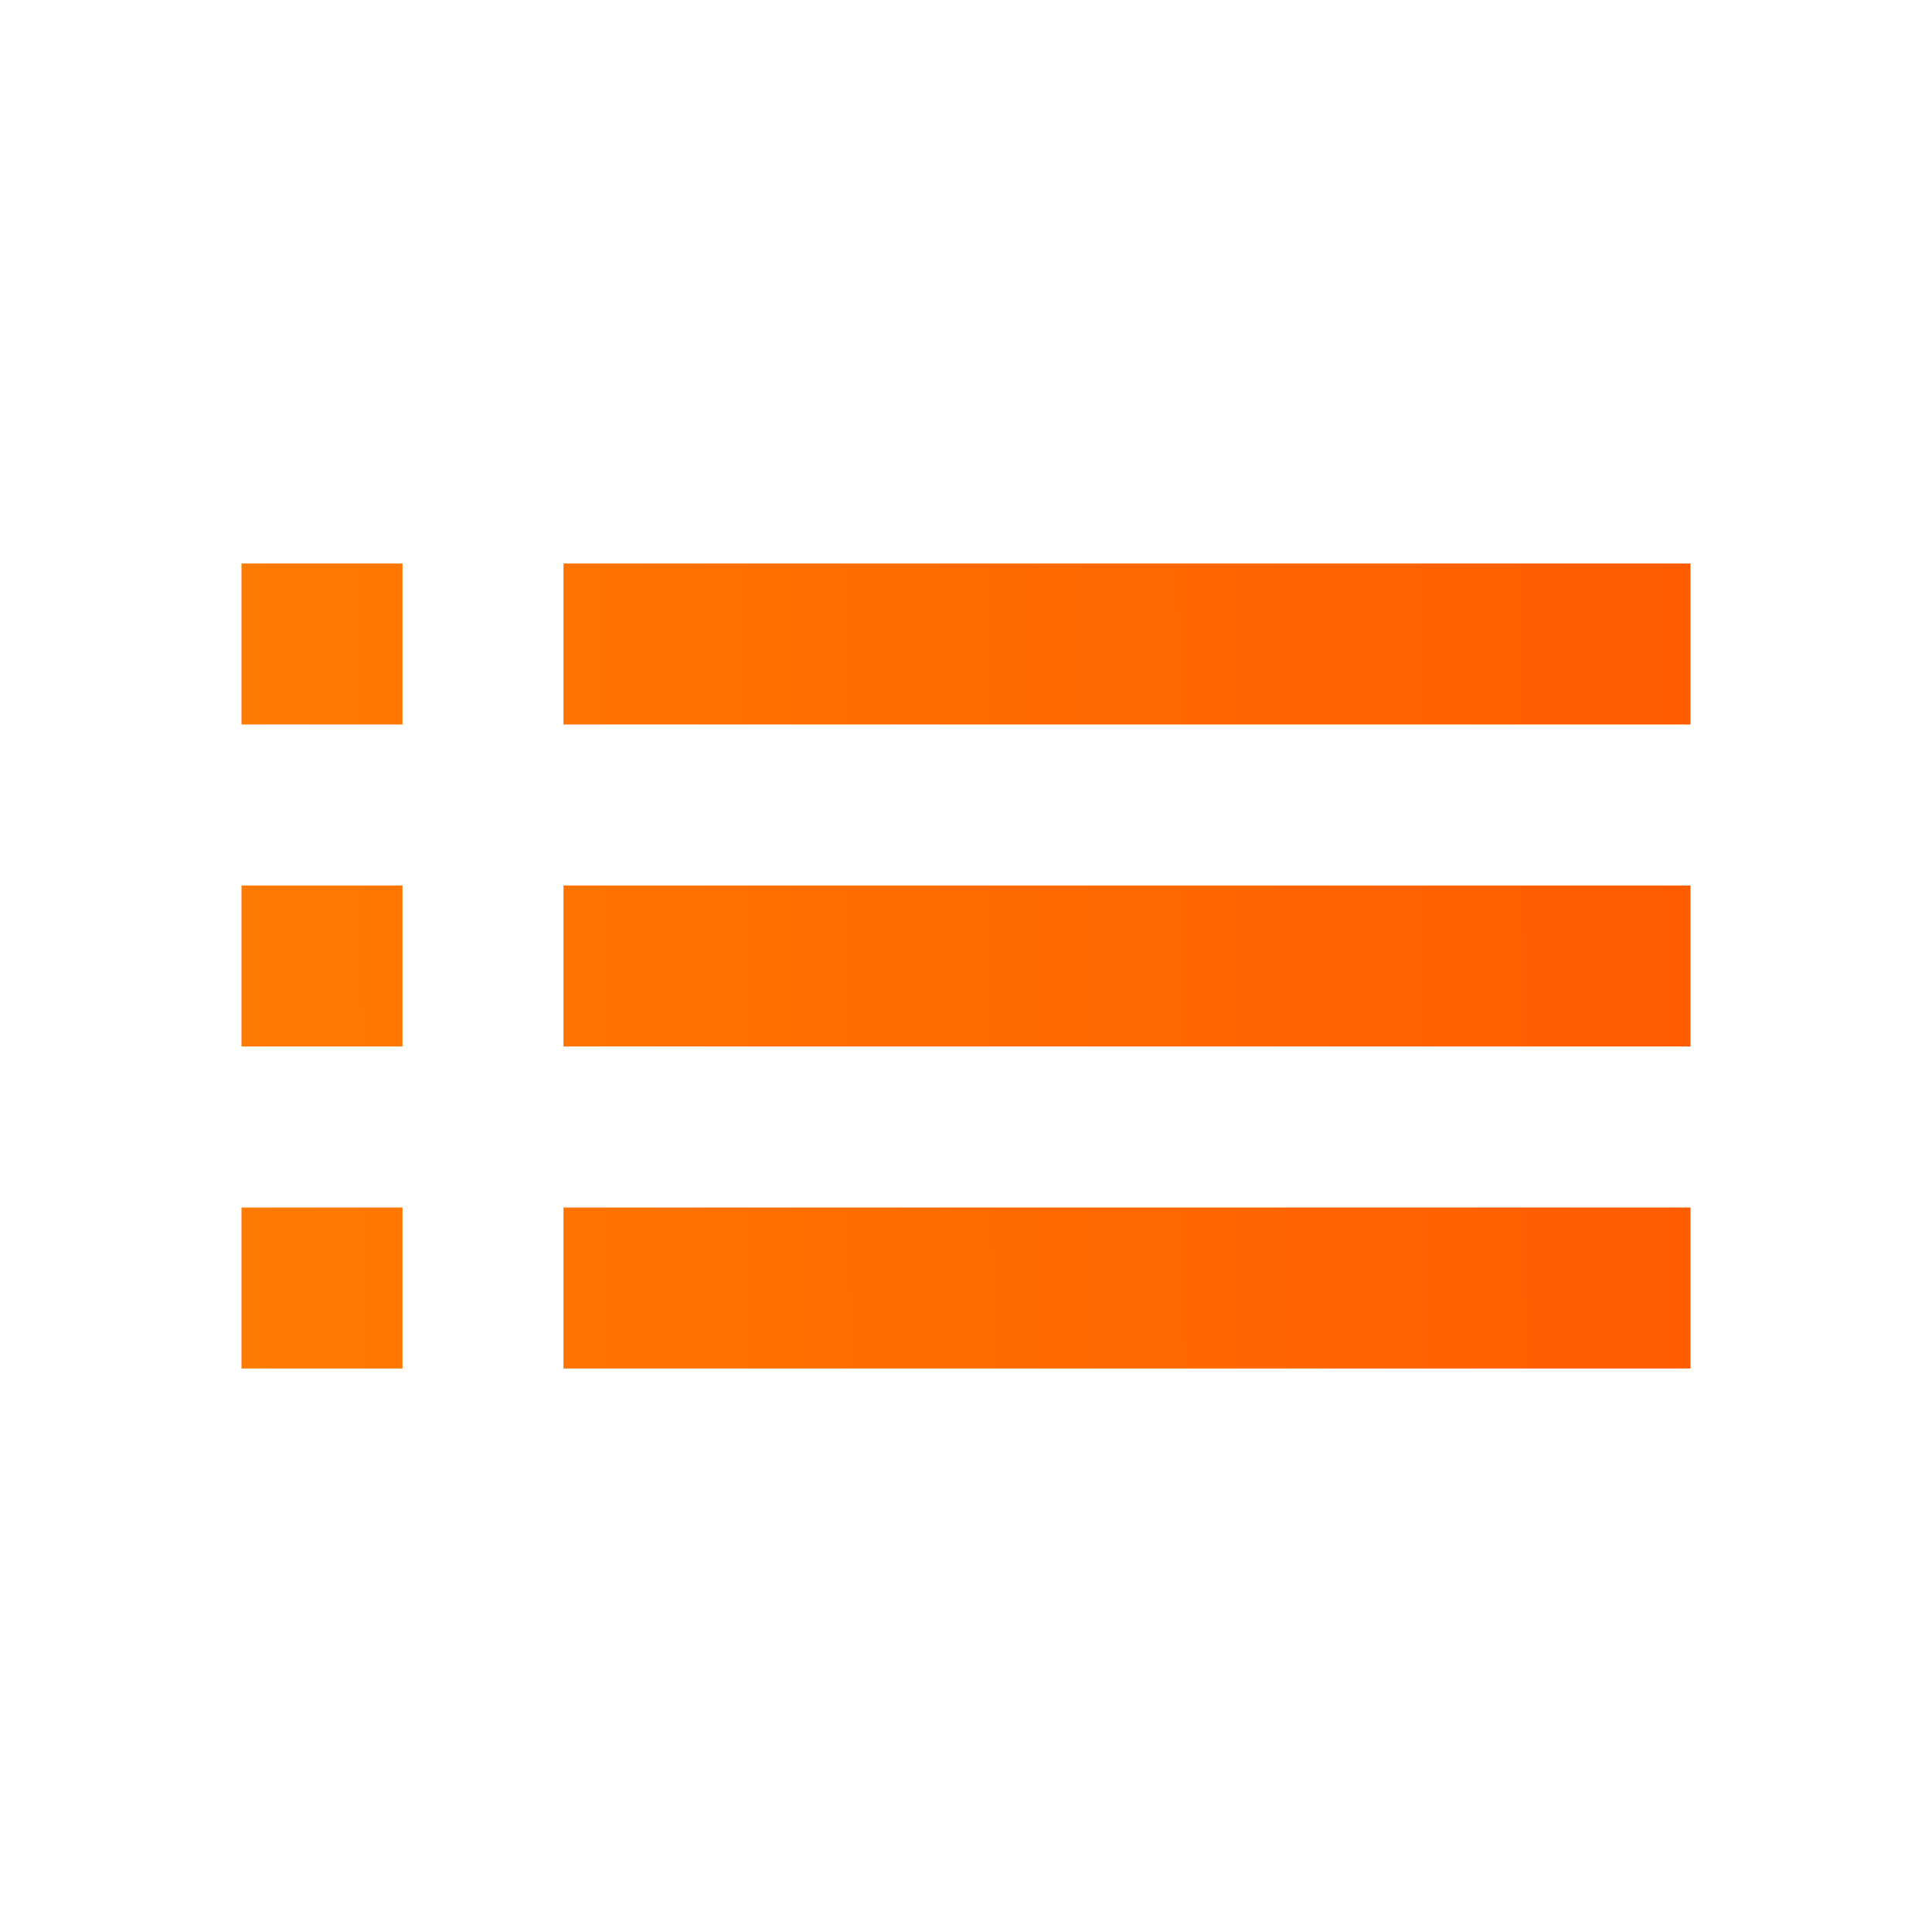 <svg width="18" height="18" viewBox="0 0 18 18" fill="none" xmlns="http://www.w3.org/2000/svg">
<path d="M2.25 9.75H3.75V8.25H2.25V9.75ZM2.25 12.75H3.75V11.25H2.25V12.75ZM2.25 6.75H3.75V5.25H2.25V6.75ZM5.25 9.75H15.75V8.25H5.25V9.75ZM5.25 12.75H15.75V11.25H5.25V12.75ZM5.25 5.25V6.75H15.75V5.25H5.25Z" fill="url(#paint0_linear)"/>
<defs>
<linearGradient id="paint0_linear" x1="2.25" y1="9" x2="15.751" y2="8.886" gradientUnits="userSpaceOnUse">
<stop stop-color="#FF7A00"/>
<stop offset="1" stop-color="#FF5C00"/>
</linearGradient>
</defs>
</svg>
